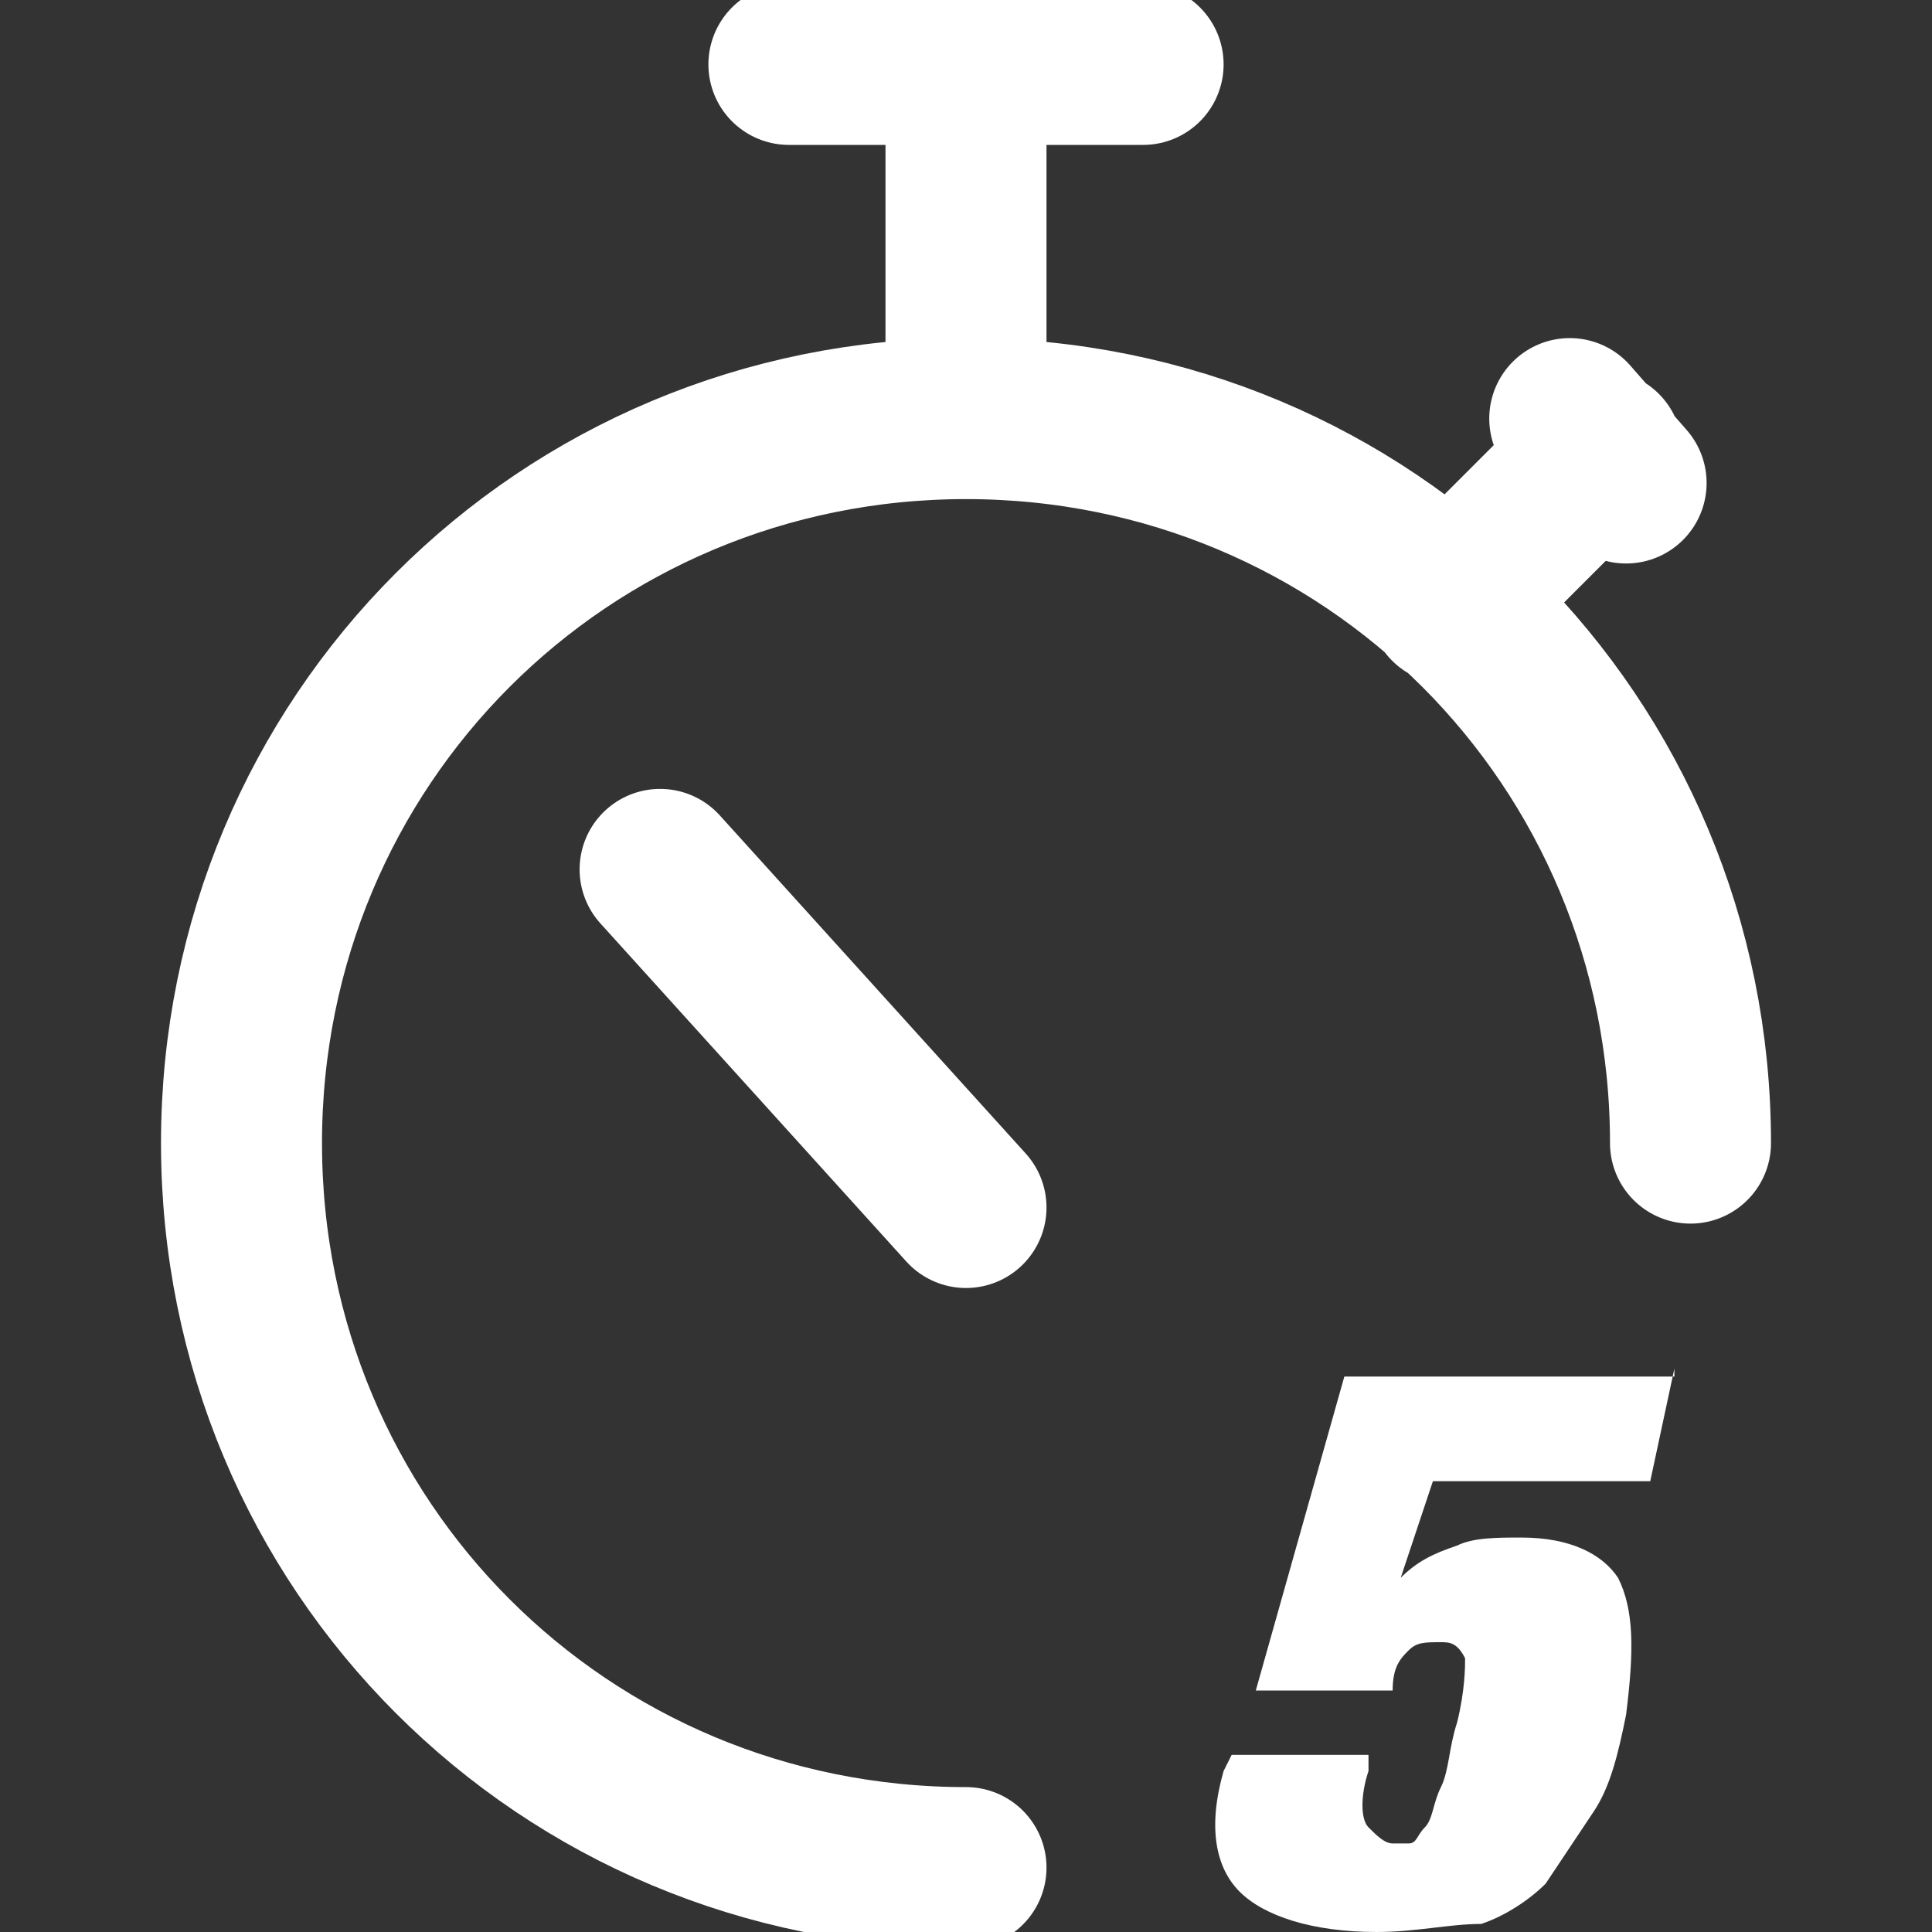 <svg viewBox="0 0 24 24" xmlns="http://www.w3.org/2000/svg" overflow="visible"><rect x="0" y="0" width="24" height="24" fill="#333333" stroke="none"/><path d="M12 23.2c-5 0-9-4-9-9s4-9 9-9 9 4 9 9m-3-6.7l1.9-1.9m-.4-.4l.7.8M12 5.2V.8m2.2 0H9.8M12 15l-3.8-4.2" fill="none" stroke="#fff" stroke-linecap="round" stroke-linejoin="round" stroke-width="2"/><path fill="white" d="M20.8 17l-.3 1.4h-2.7l-.4 1.2c.2-.2.4-.3.7-.4.2-.1.5-.1.8-.1.6 0 1 .2 1.2.5.2.4.2.9.1 1.7-.1.5-.2.9-.4 1.2l-.6.9c-.2.2-.5.4-.8.5-.4 0-.8.1-1.3.1-.8 0-1.4-.2-1.7-.5s-.4-.8-.2-1.5l.1-.2H17v.2c-.1.3-.1.6 0 .7s.2.2.3.2h.2c.1 0 .1-.1.2-.2s.1-.3.2-.5.1-.5.2-.8c.1-.4.1-.7.1-.8-.1-.2-.2-.2-.3-.2-.2 0-.3 0-.4.1s-.2.2-.2.5h-1.7l1.1-3.9h4.1z"/></svg>